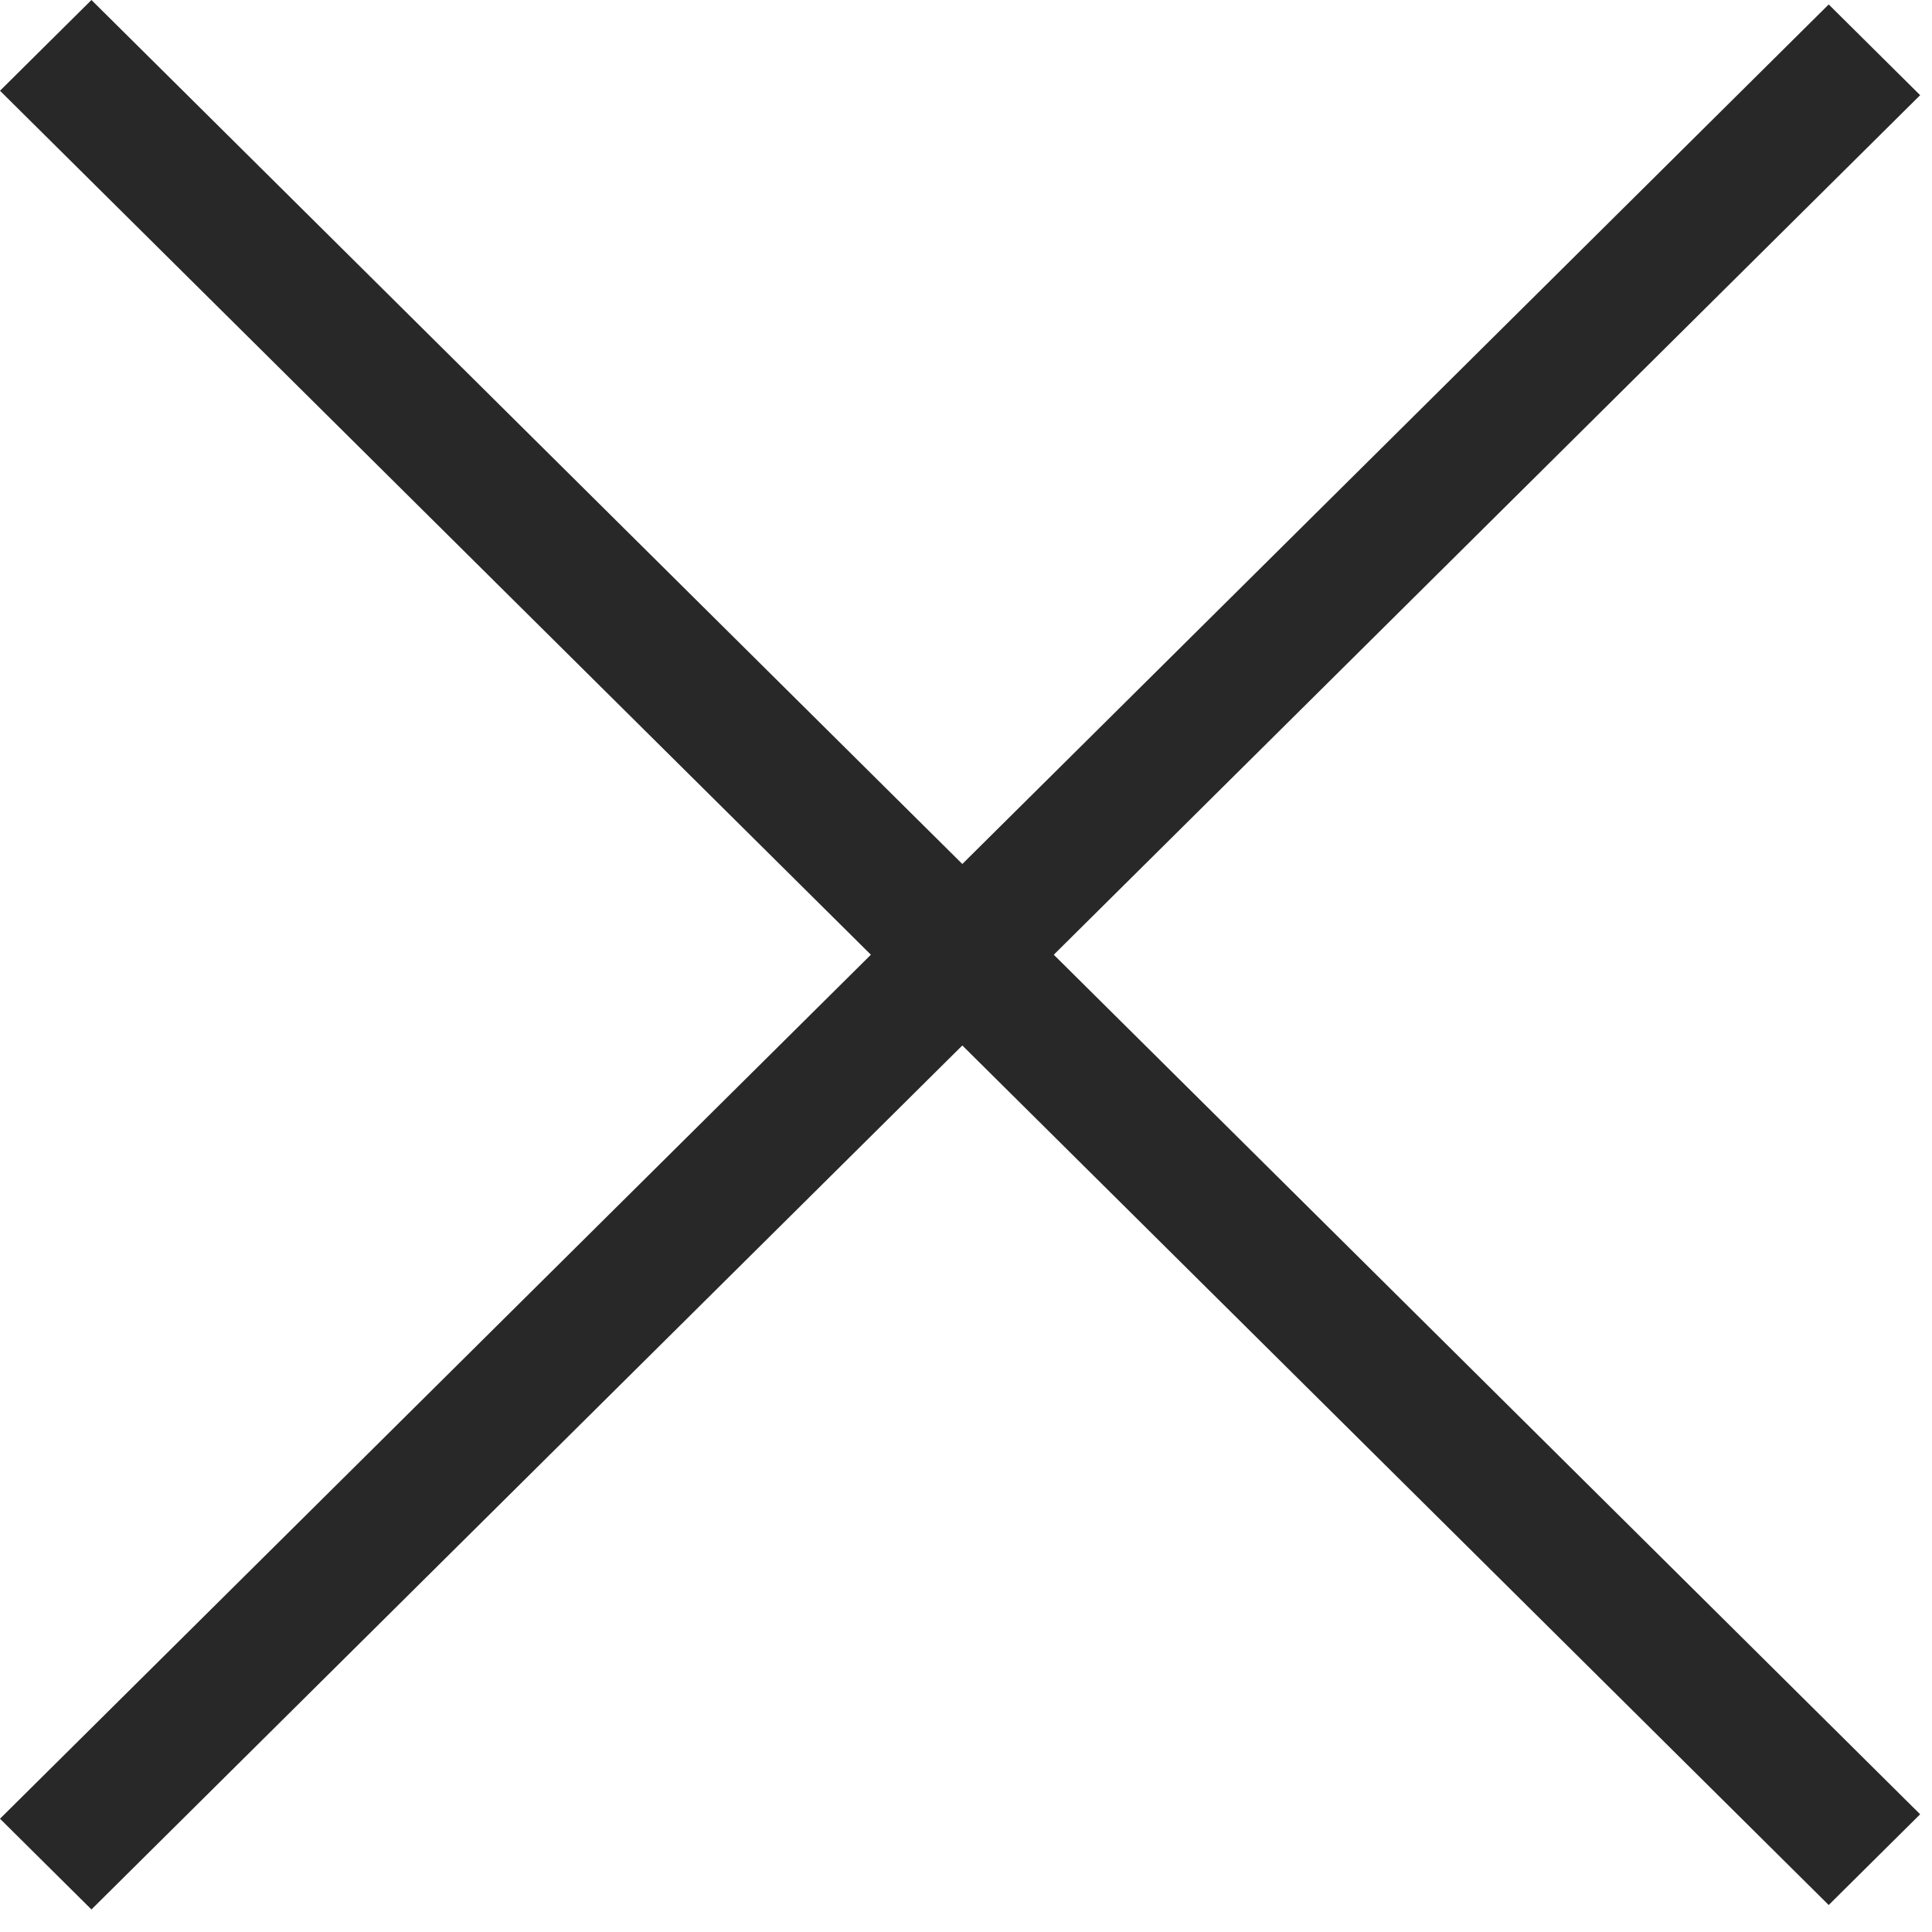 <svg width="30" height="30" viewBox="0 0 30 30" fill="none" xmlns="http://www.w3.org/2000/svg">
<path fill-rule="evenodd" clip-rule="evenodd" d="M14.943 13.416L1.42 0L0 1.409L13.523 14.825L0 28.241L1.42 29.65L14.943 16.234L28.396 29.581L29.816 28.172L16.363 14.825L29.816 1.478L28.396 0.069L14.943 13.416Z" fill="#282828"/>
</svg>
